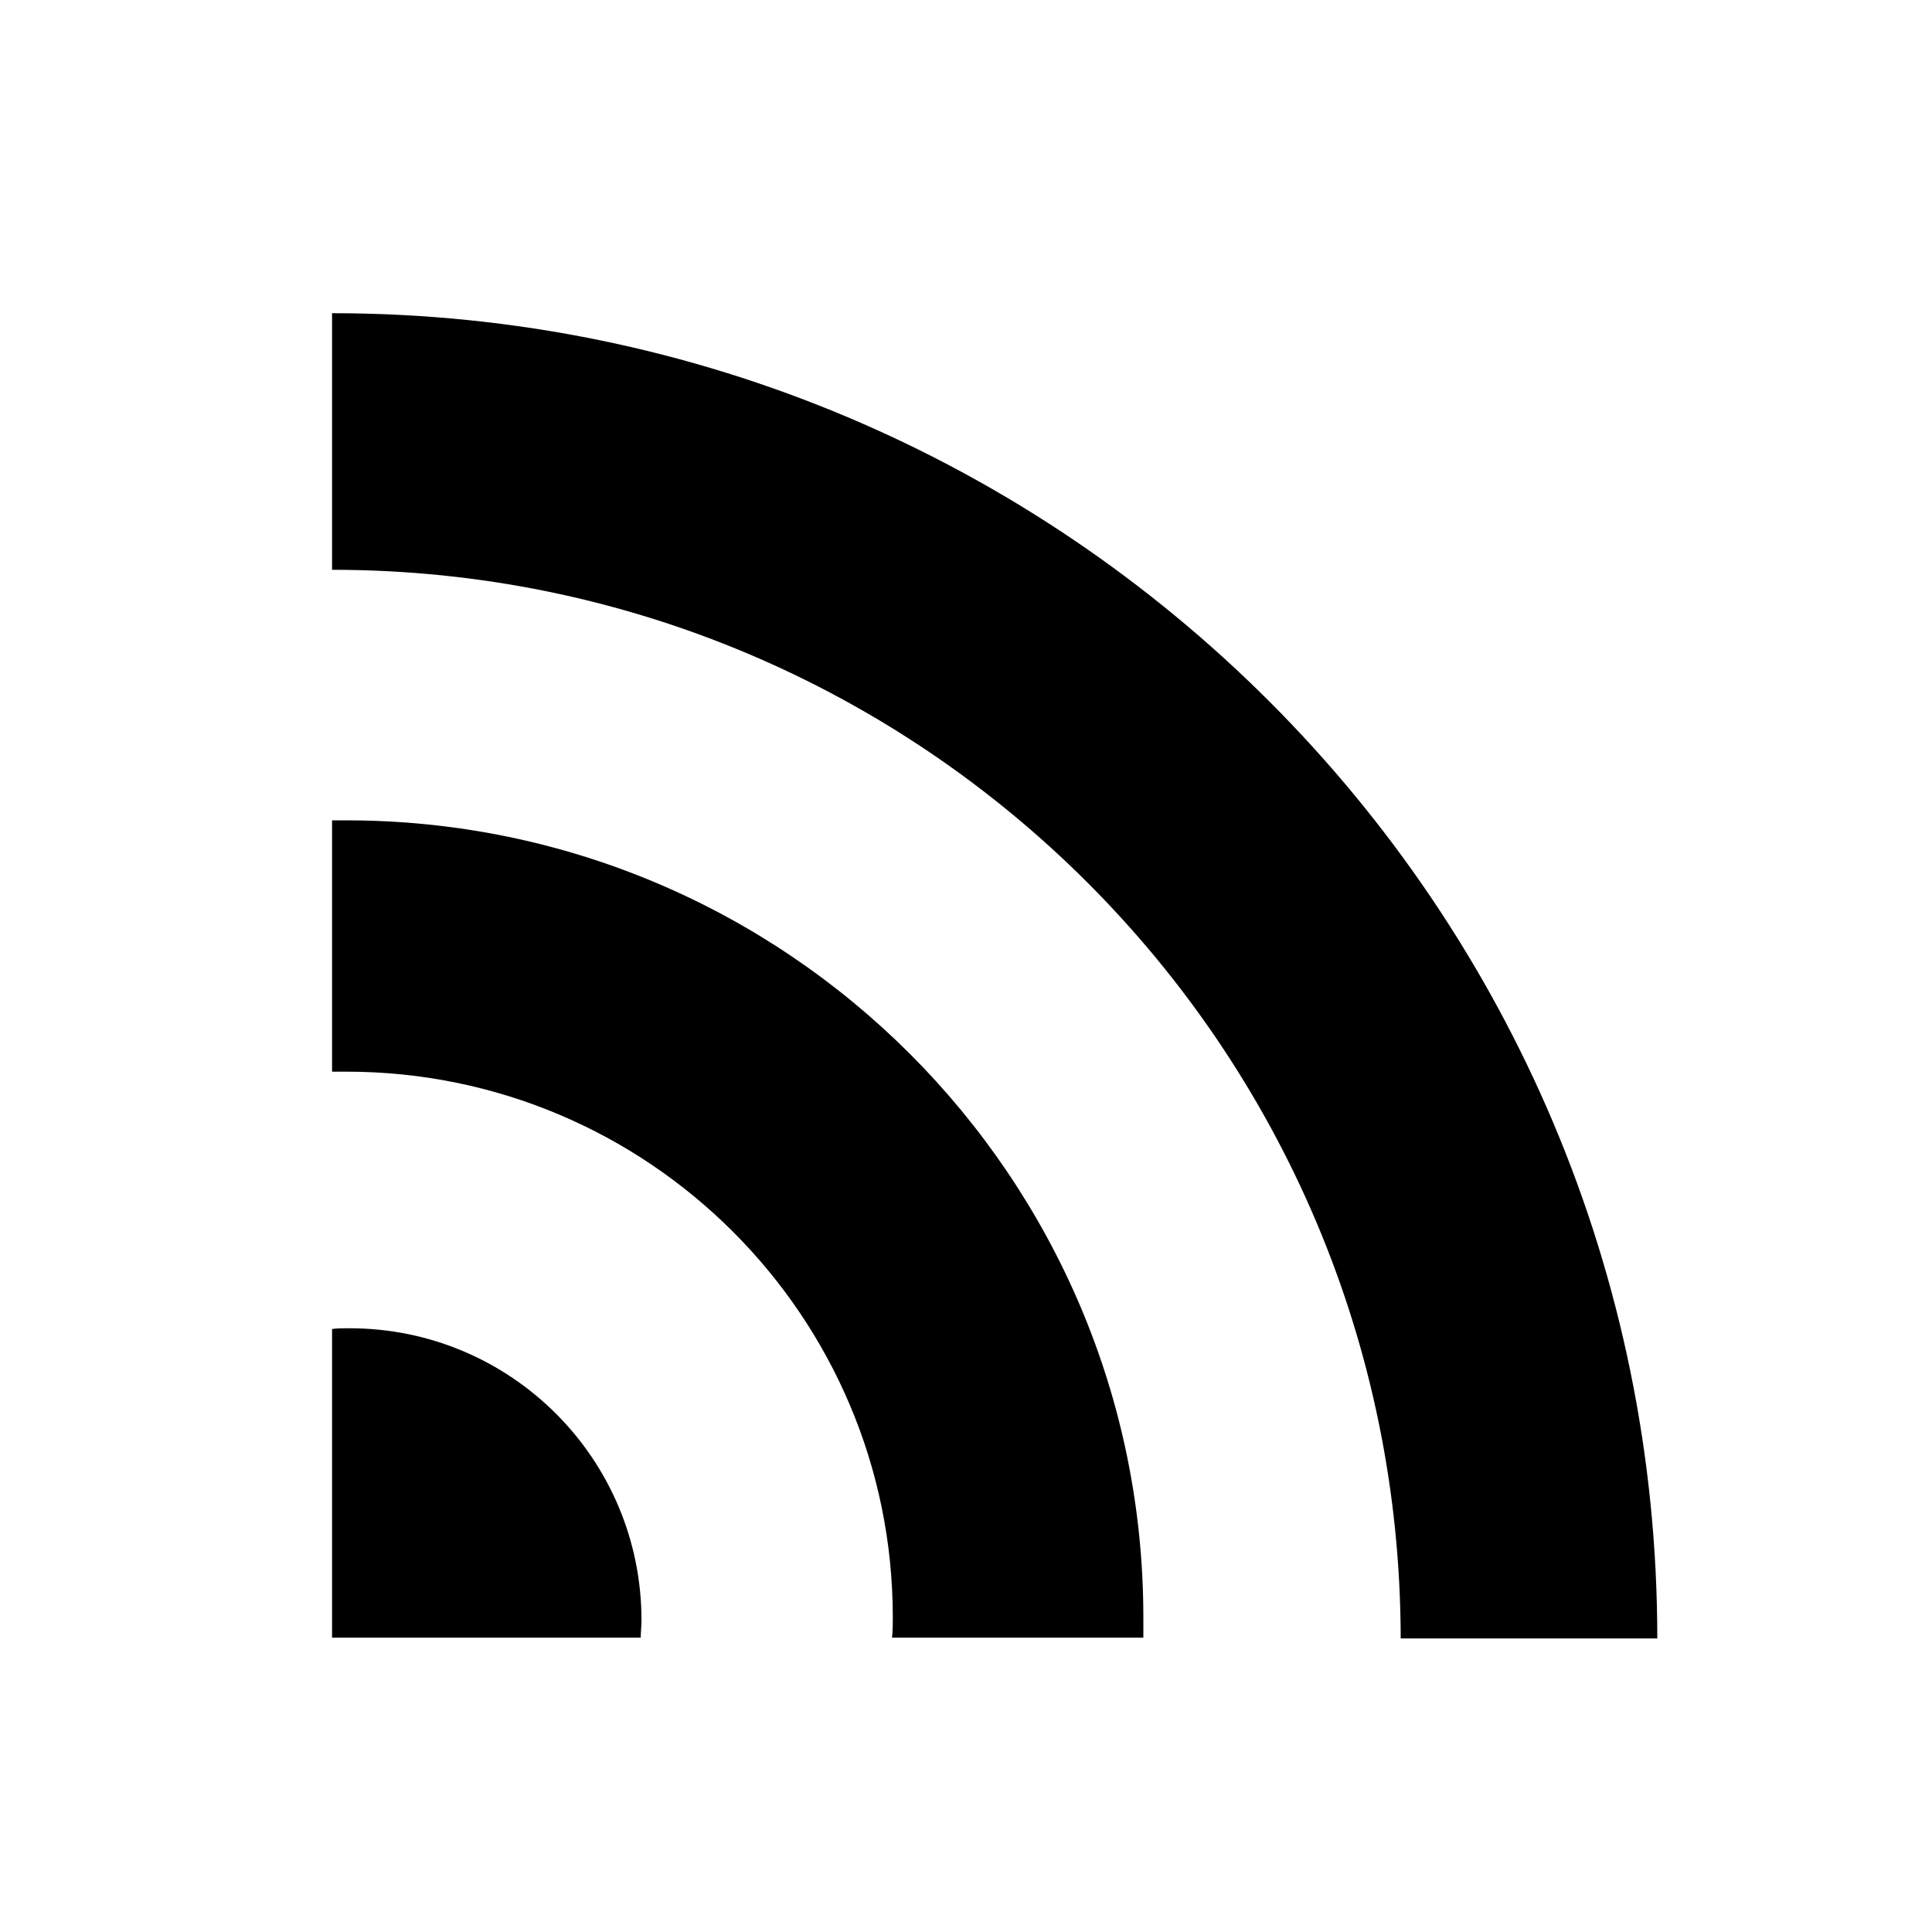 <svg xmlns="http://www.w3.org/2000/svg" viewBox="0 0 256 256"><path fill="currentColor" d="M44,75.5v-34c97,0,175.6,78.6,175.6,175.6h-34C185.5,138.8,122.2,75.5,44,75.5z M118.3,214.3c0,0.9,0,1.8-0.1,2.7h33.3	c0-0.9,0-1.8,0-2.7c0-58.3-47.3-105.6-105.6-105.6c-0.6,0-1.3,0-1.9,0V142c0.6,0,1.3,0,1.9,0C85.9,142,118.3,174.4,118.3,214.3z M84.9,217c0-0.8,0.1-1.5,0.1-2.3c0-21.4-17.3-38.7-38.7-38.7c-0.8,0-1.6,0-2.3,0.1V217H84.9z"/></svg>